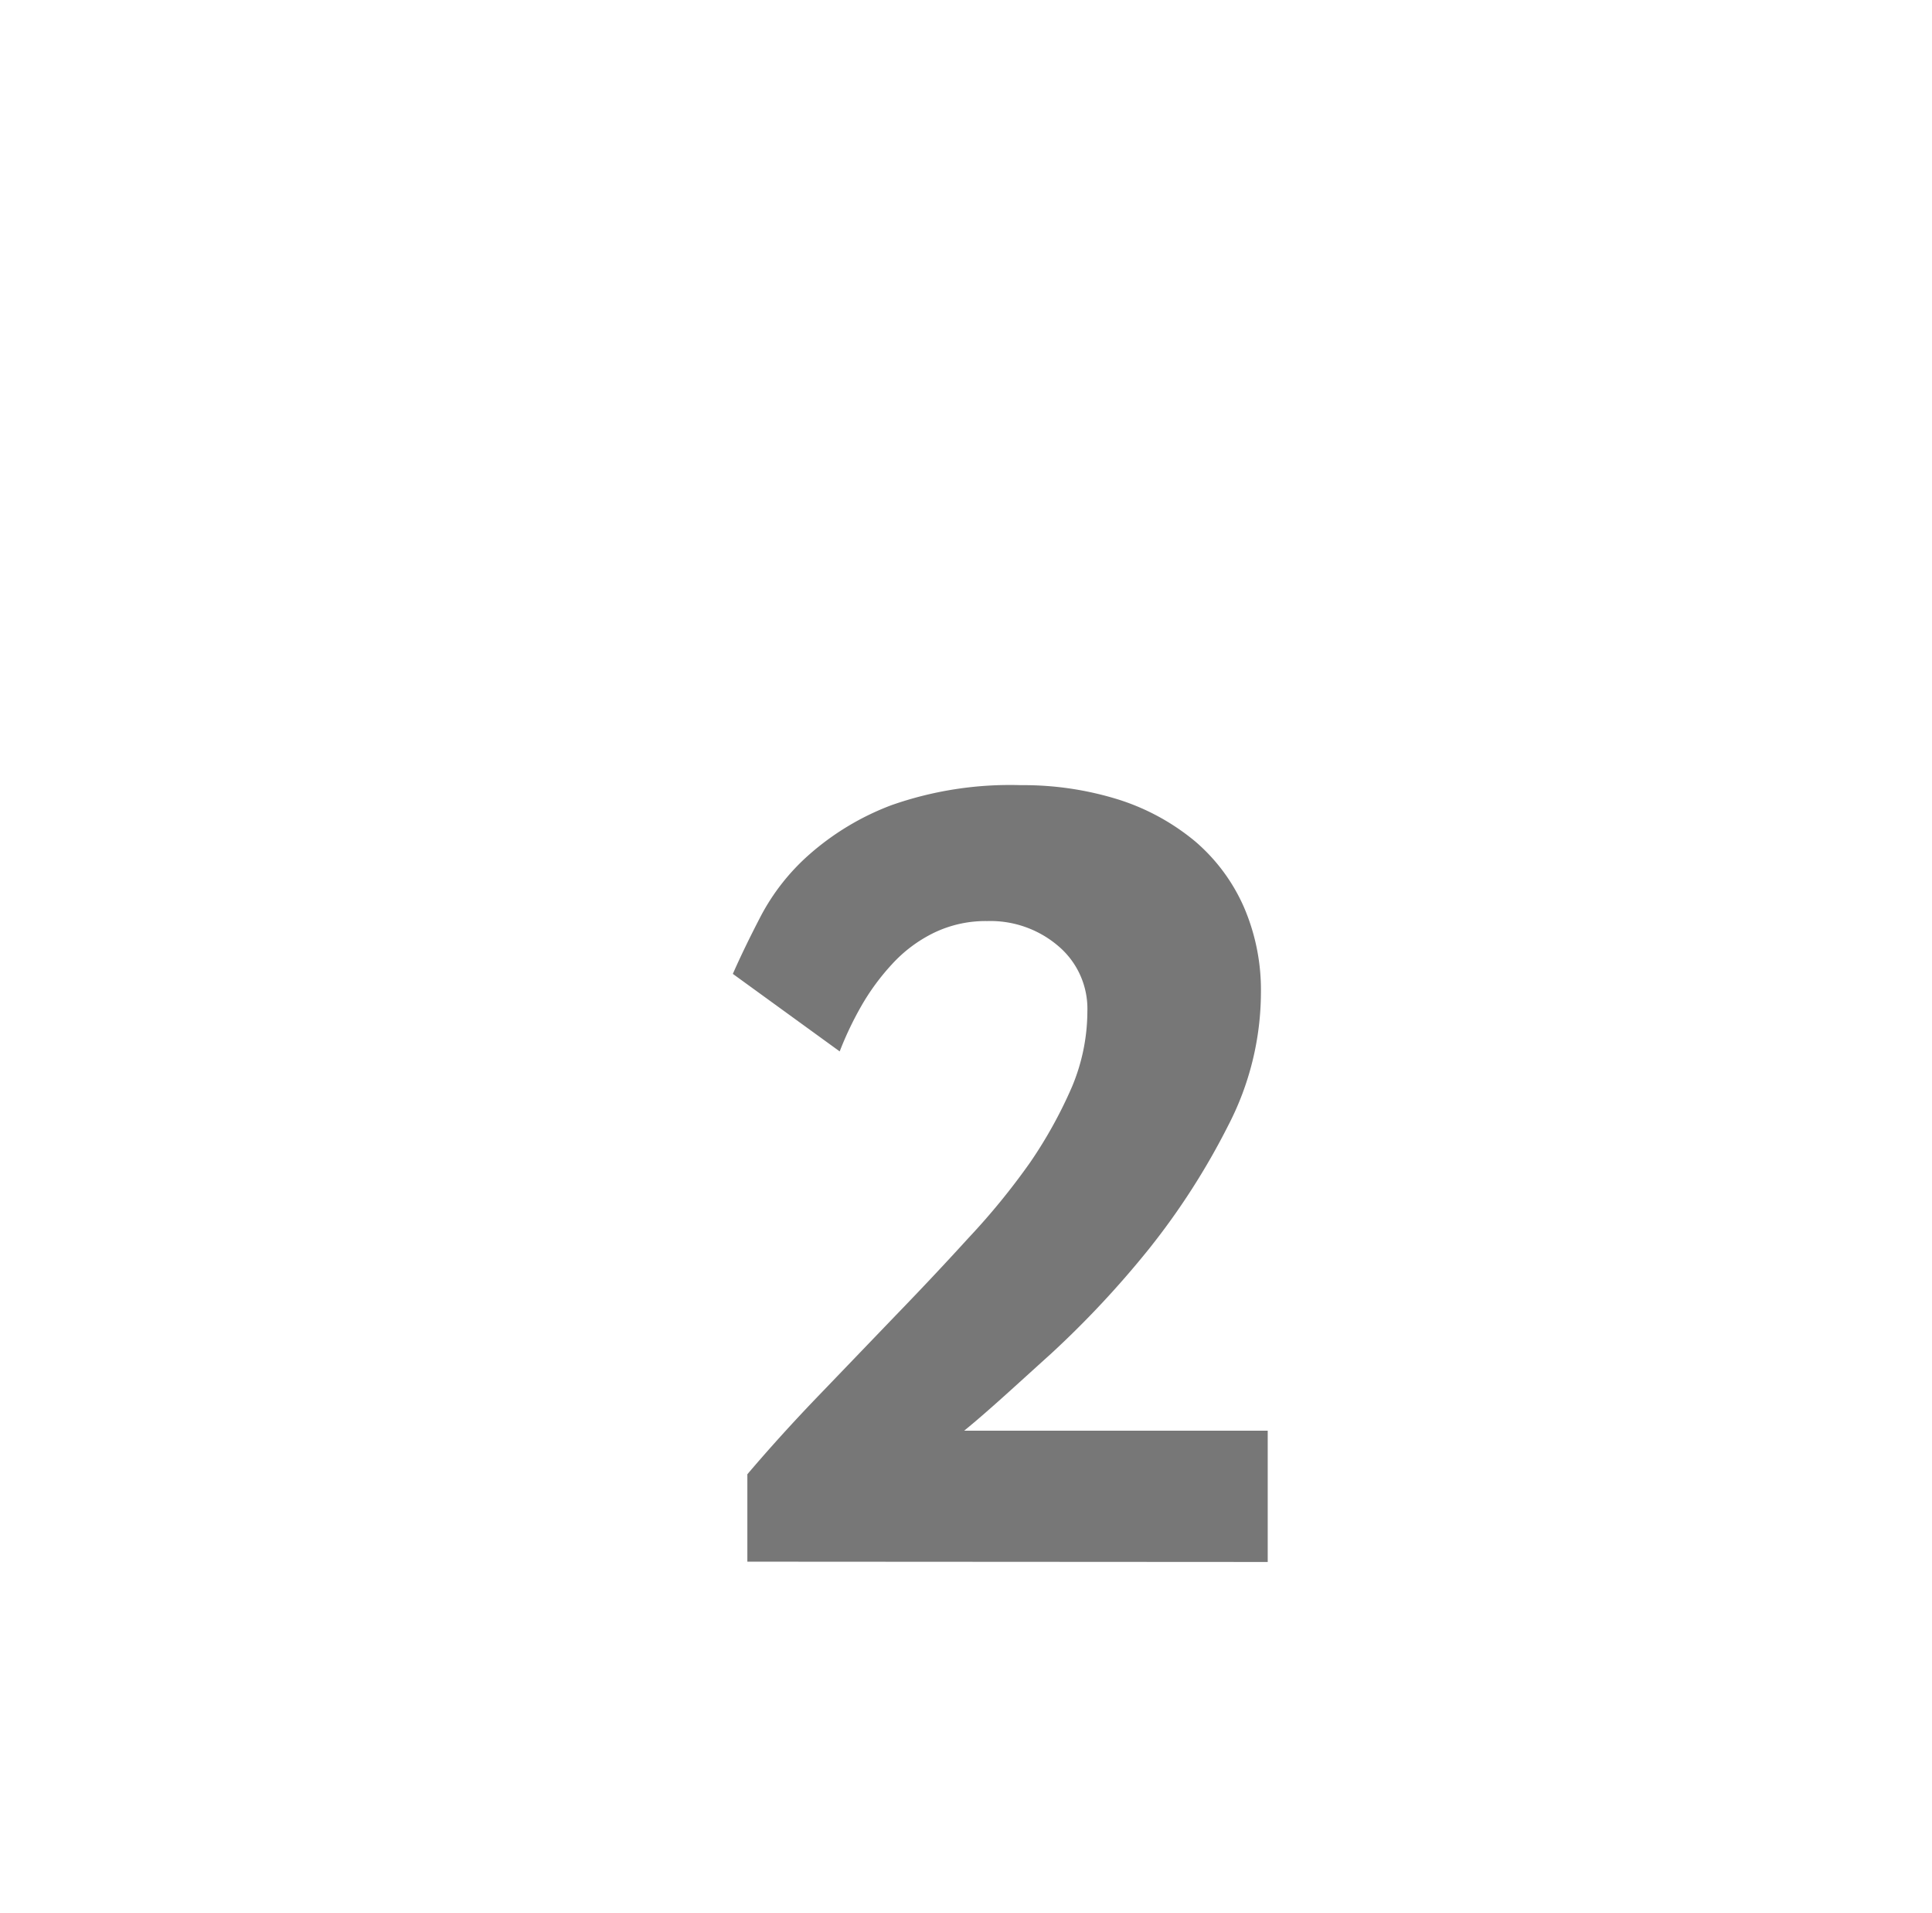 <svg id="Layer_1" data-name="Layer 1" xmlns="http://www.w3.org/2000/svg" viewBox="0 0 62.56 61.94"><defs><style>.cls-1{fill:#777;}</style></defs><path class="cls-1" d="M24.2,50.56l0-2.83c.74-.87,1.53-1.74,2.36-2.6l2.46-2.56q1.23-1.27,2.34-2.49a22.49,22.49,0,0,0,2-2.45,14.58,14.58,0,0,0,1.35-2.44,6.34,6.34,0,0,0,.5-2.44,2.66,2.66,0,0,0-.94-2.12,3.38,3.38,0,0,0-2.3-.81,3.85,3.85,0,0,0-1.75.39,4.53,4.53,0,0,0-1.33,1,7.43,7.43,0,0,0-1,1.36,10.89,10.89,0,0,0-.7,1.47l-3.46-2.51q.36-.82.9-1.86a7,7,0,0,1,1.57-2,8.62,8.62,0,0,1,2.66-1.6,11.58,11.58,0,0,1,4.2-.65,10.33,10.33,0,0,1,3.17.47,7.35,7.35,0,0,1,2.47,1.35,5.94,5.94,0,0,1,1.58,2.13,6.78,6.78,0,0,1,.55,2.79,9.4,9.4,0,0,1-1.06,4.28,23.08,23.08,0,0,1-2.57,4,31.3,31.3,0,0,1-3.17,3.39c-1.11,1-2,1.83-2.81,2.49h9.83v4.25Z"/></svg>